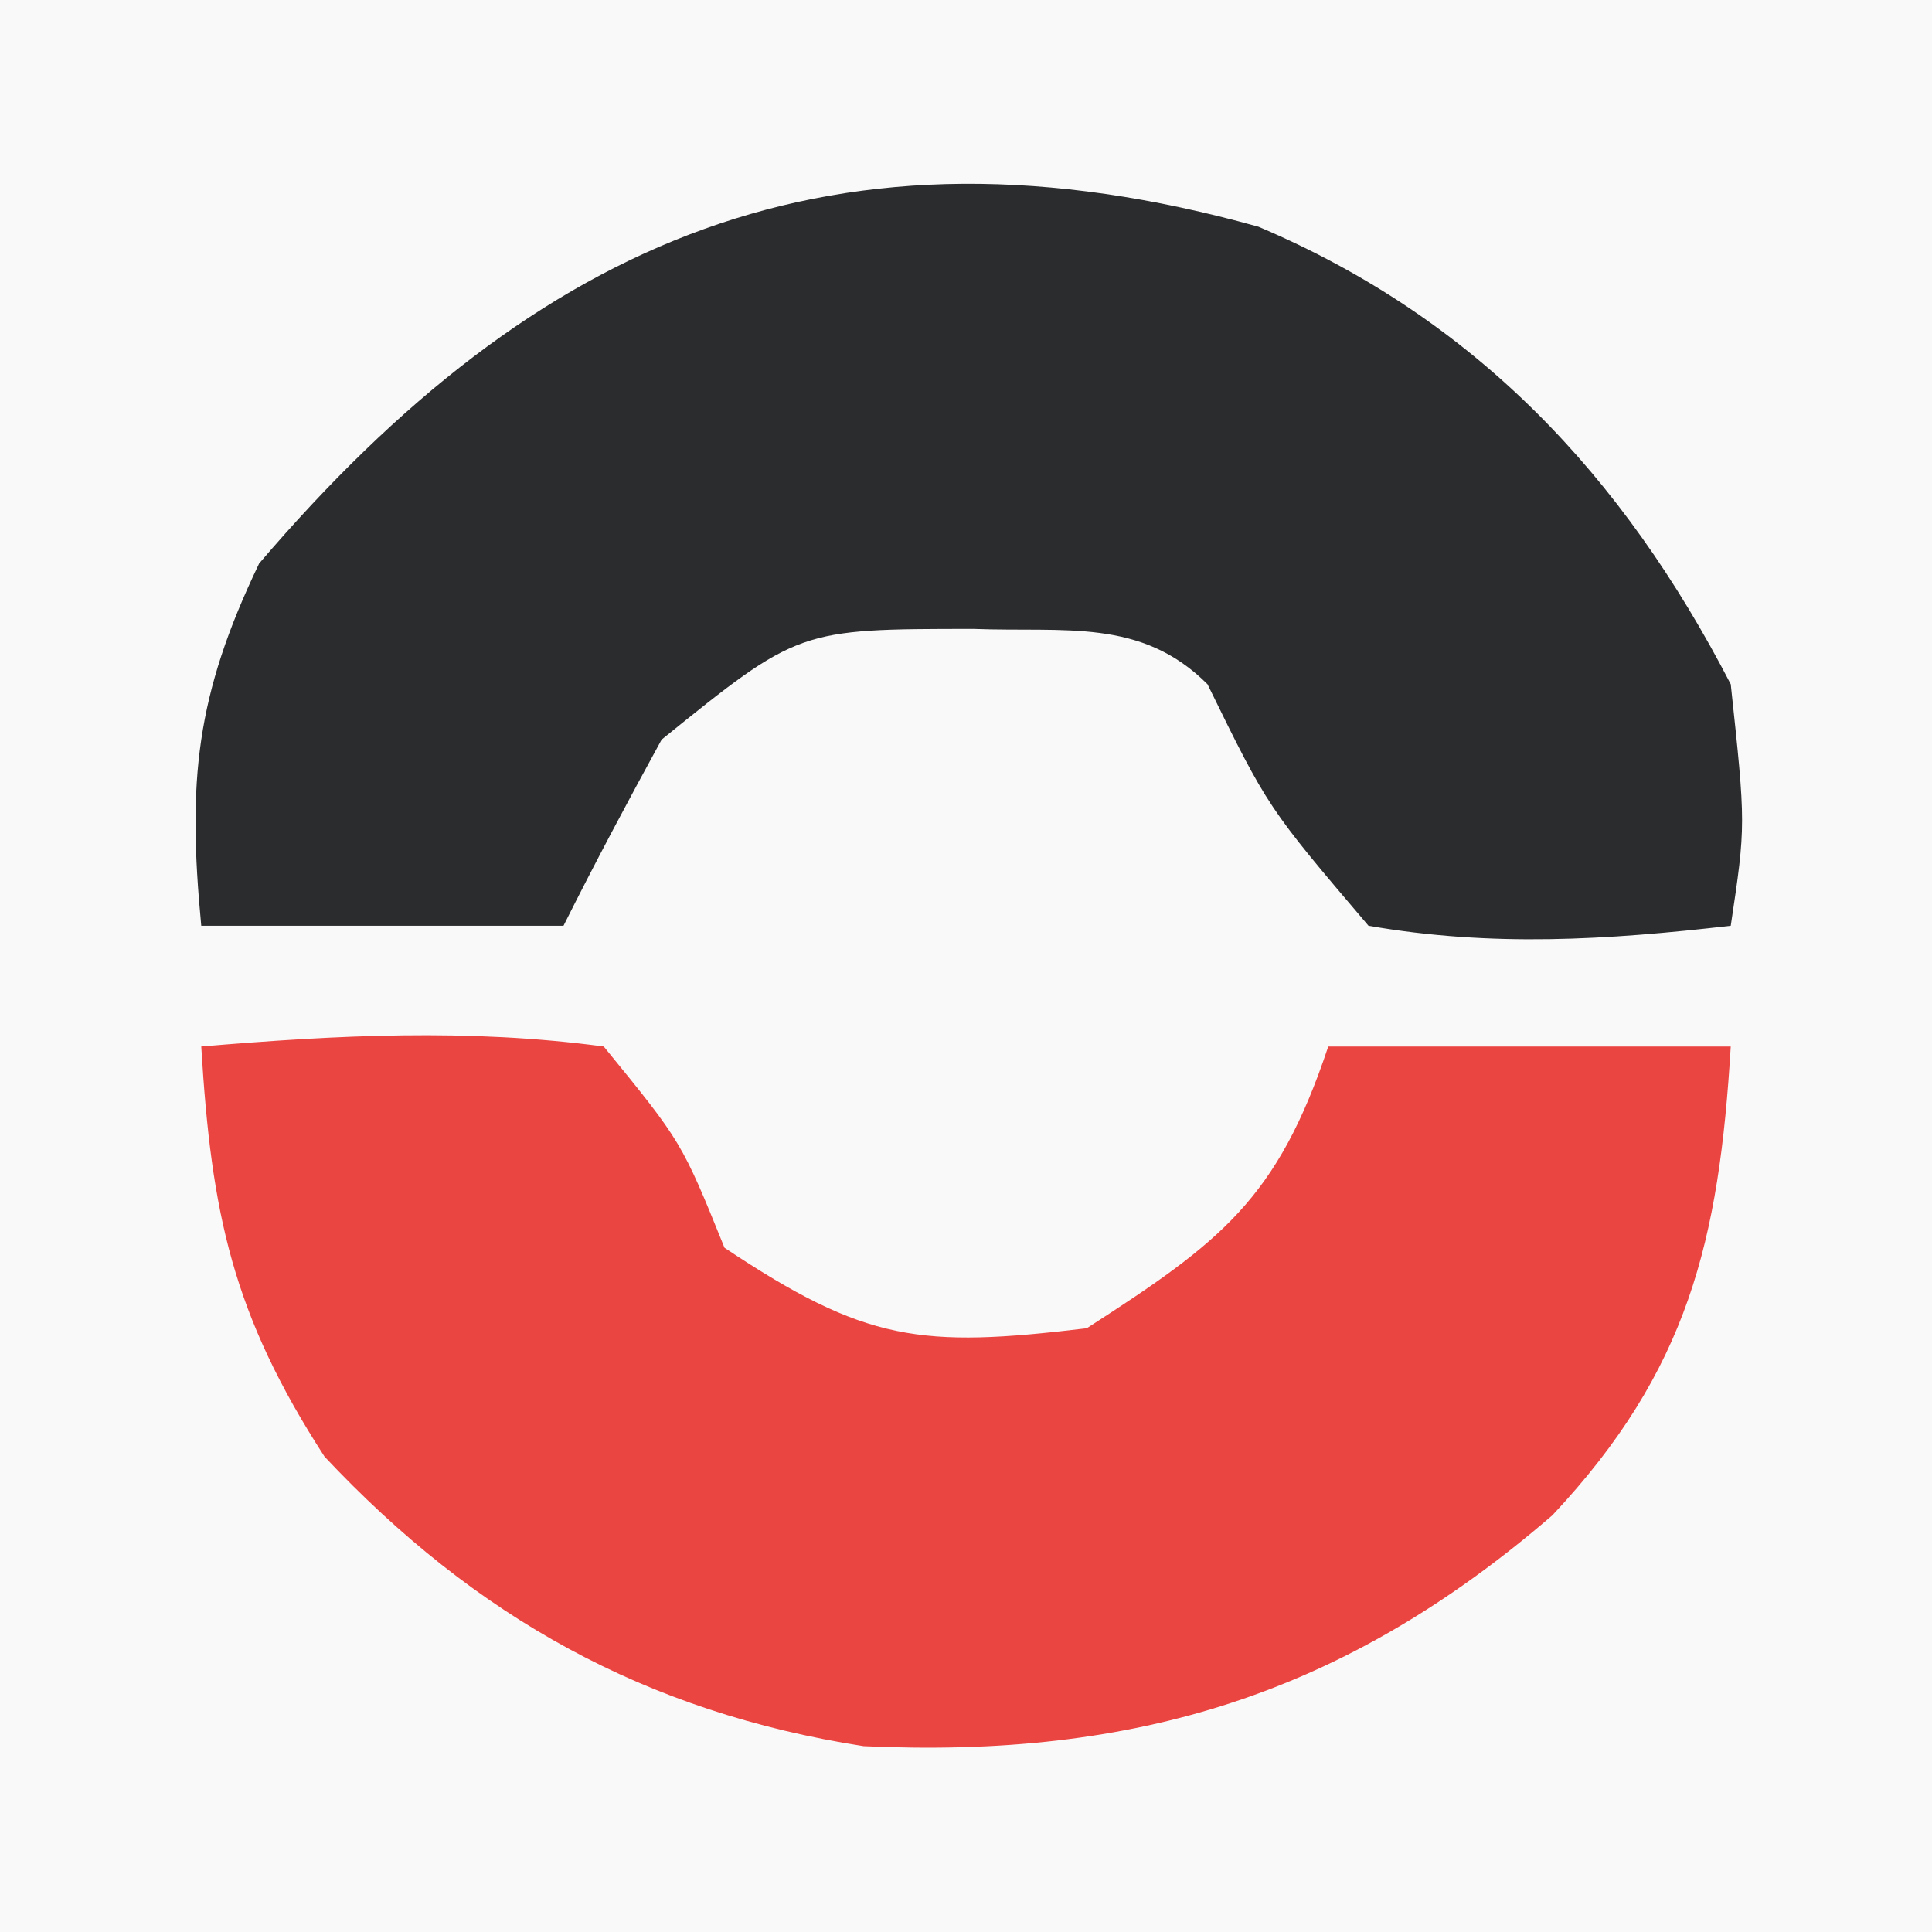 <?xml version="1.0" encoding="UTF-8"?>
<svg version="1.1" xmlns="http://www.w3.org/2000/svg" width="48" height="48">
<rect width="100%" height="100%" fill="#333333" stroke="none"/>
<path d="M0 0 C15.84 0 31.68 0 48 0 C48 15.84 48 31.68 48 48 C32.16 48 16.32 48 0 48 C0 32.16 0 16.32 0 0 Z " fill="#FAF9F9" transform="translate(0,0)"/>
<path d="M0 0 C5.395 2.286 9.056 6.188 11.734 11.367 C12.109 14.867 12.109 14.867 11.734 17.367 C8.66 17.722 5.793 17.9 2.734 17.367 C0.234 14.43 0.234 14.43 -1.266 11.367 C-2.917 9.716 -4.81 10.079 -7.078 9.992 C-11.425 9.994 -11.425 9.994 -14.828 12.742 C-15.665 14.271 -16.486 15.808 -17.266 17.367 C-20.236 17.367 -23.206 17.367 -26.266 17.367 C-26.609 13.767 -26.404 11.655 -24.828 8.367 C-17.924 0.285 -10.497 -2.932 0 0 Z " fill="#2B2C2D" transform="translate(31.266,5.633)"/>
<path d="M0 0 C3.378 -0.285 6.632 -0.452 10 0 C11.938 2.375 11.938 2.375 13 5 C16.513 7.342 17.865 7.496 22 7 C25.338 4.849 26.735 3.796 28 0 C31.3 0 34.6 0 38 0 C37.711 4.824 36.944 8.049 33.57 11.645 C28.423 16.087 23.228 17.695 16.457 17.383 C11.041 16.539 6.804 14.174 3.062 10.188 C0.78 6.659 0.25 4.159 0 0 Z " fill="#EB4542" transform="translate(5,26)"/>
</svg>

